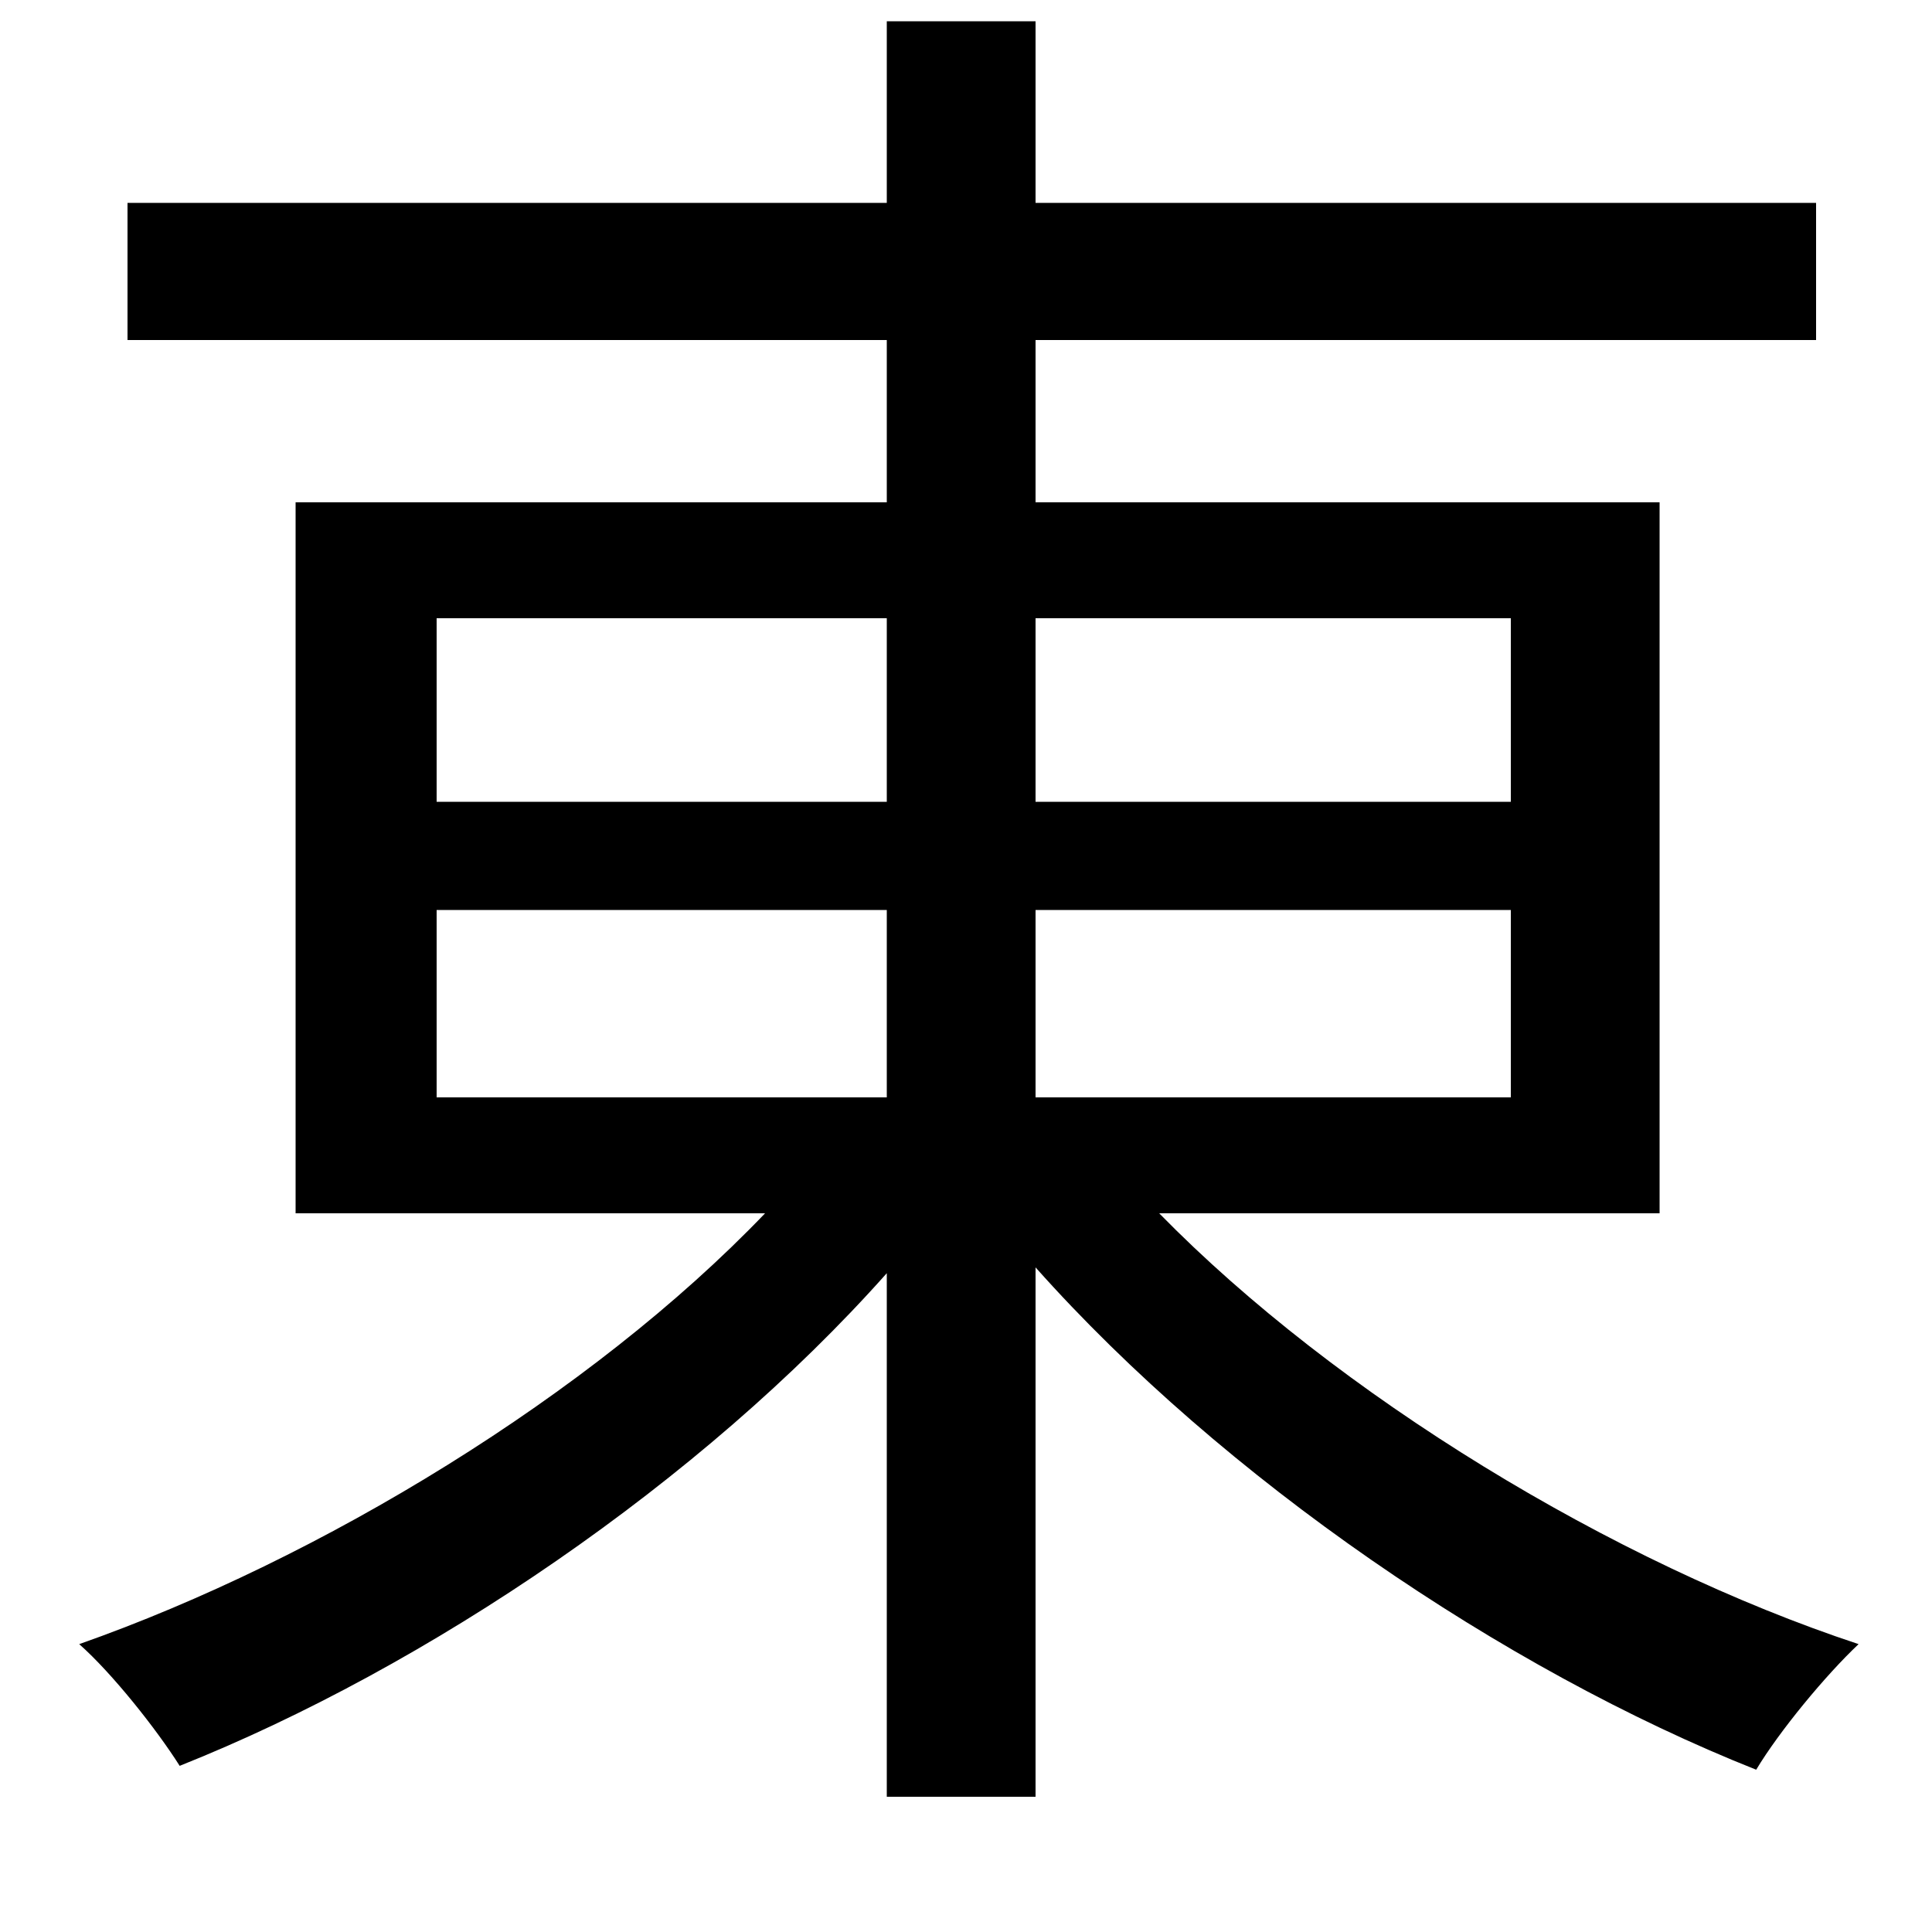 <svg xmlns="http://www.w3.org/2000/svg"
    viewBox="0 0 1000 1000">
  <!--
© 2014-2021 Adobe (http://www.adobe.com/).
Noto is a trademark of Google Inc.
This Font Software is licensed under the SIL Open Font License, Version 1.1. This Font Software is distributed on an "AS IS" BASIS, WITHOUT WARRANTIES OR CONDITIONS OF ANY KIND, either express or implied. See the SIL Open Font License for the specific language, permissions and limitations governing your use of this Font Software.
http://scripts.sil.org/OFL
  -->
<path d="M153 260L153 628 396 628C306 722 166 807 41 851 58 866 81 895 93 914 221 863 363 767 459 659L459 930 536 930 536 656C633 765 778 864 909 916 921 896 945 867 962 851 835 809 692 722 600 628L859 628 859 260 536 260 536 176 940 176 940 105 536 105 536 11 459 11 459 105 66 105 66 176 459 176 459 260ZM226 471L459 471 459 568 226 568ZM536 471L782 471 782 568 536 568ZM226 320L459 320 459 415 226 415ZM536 320L782 320 782 415 536 415Z"/>
</svg>